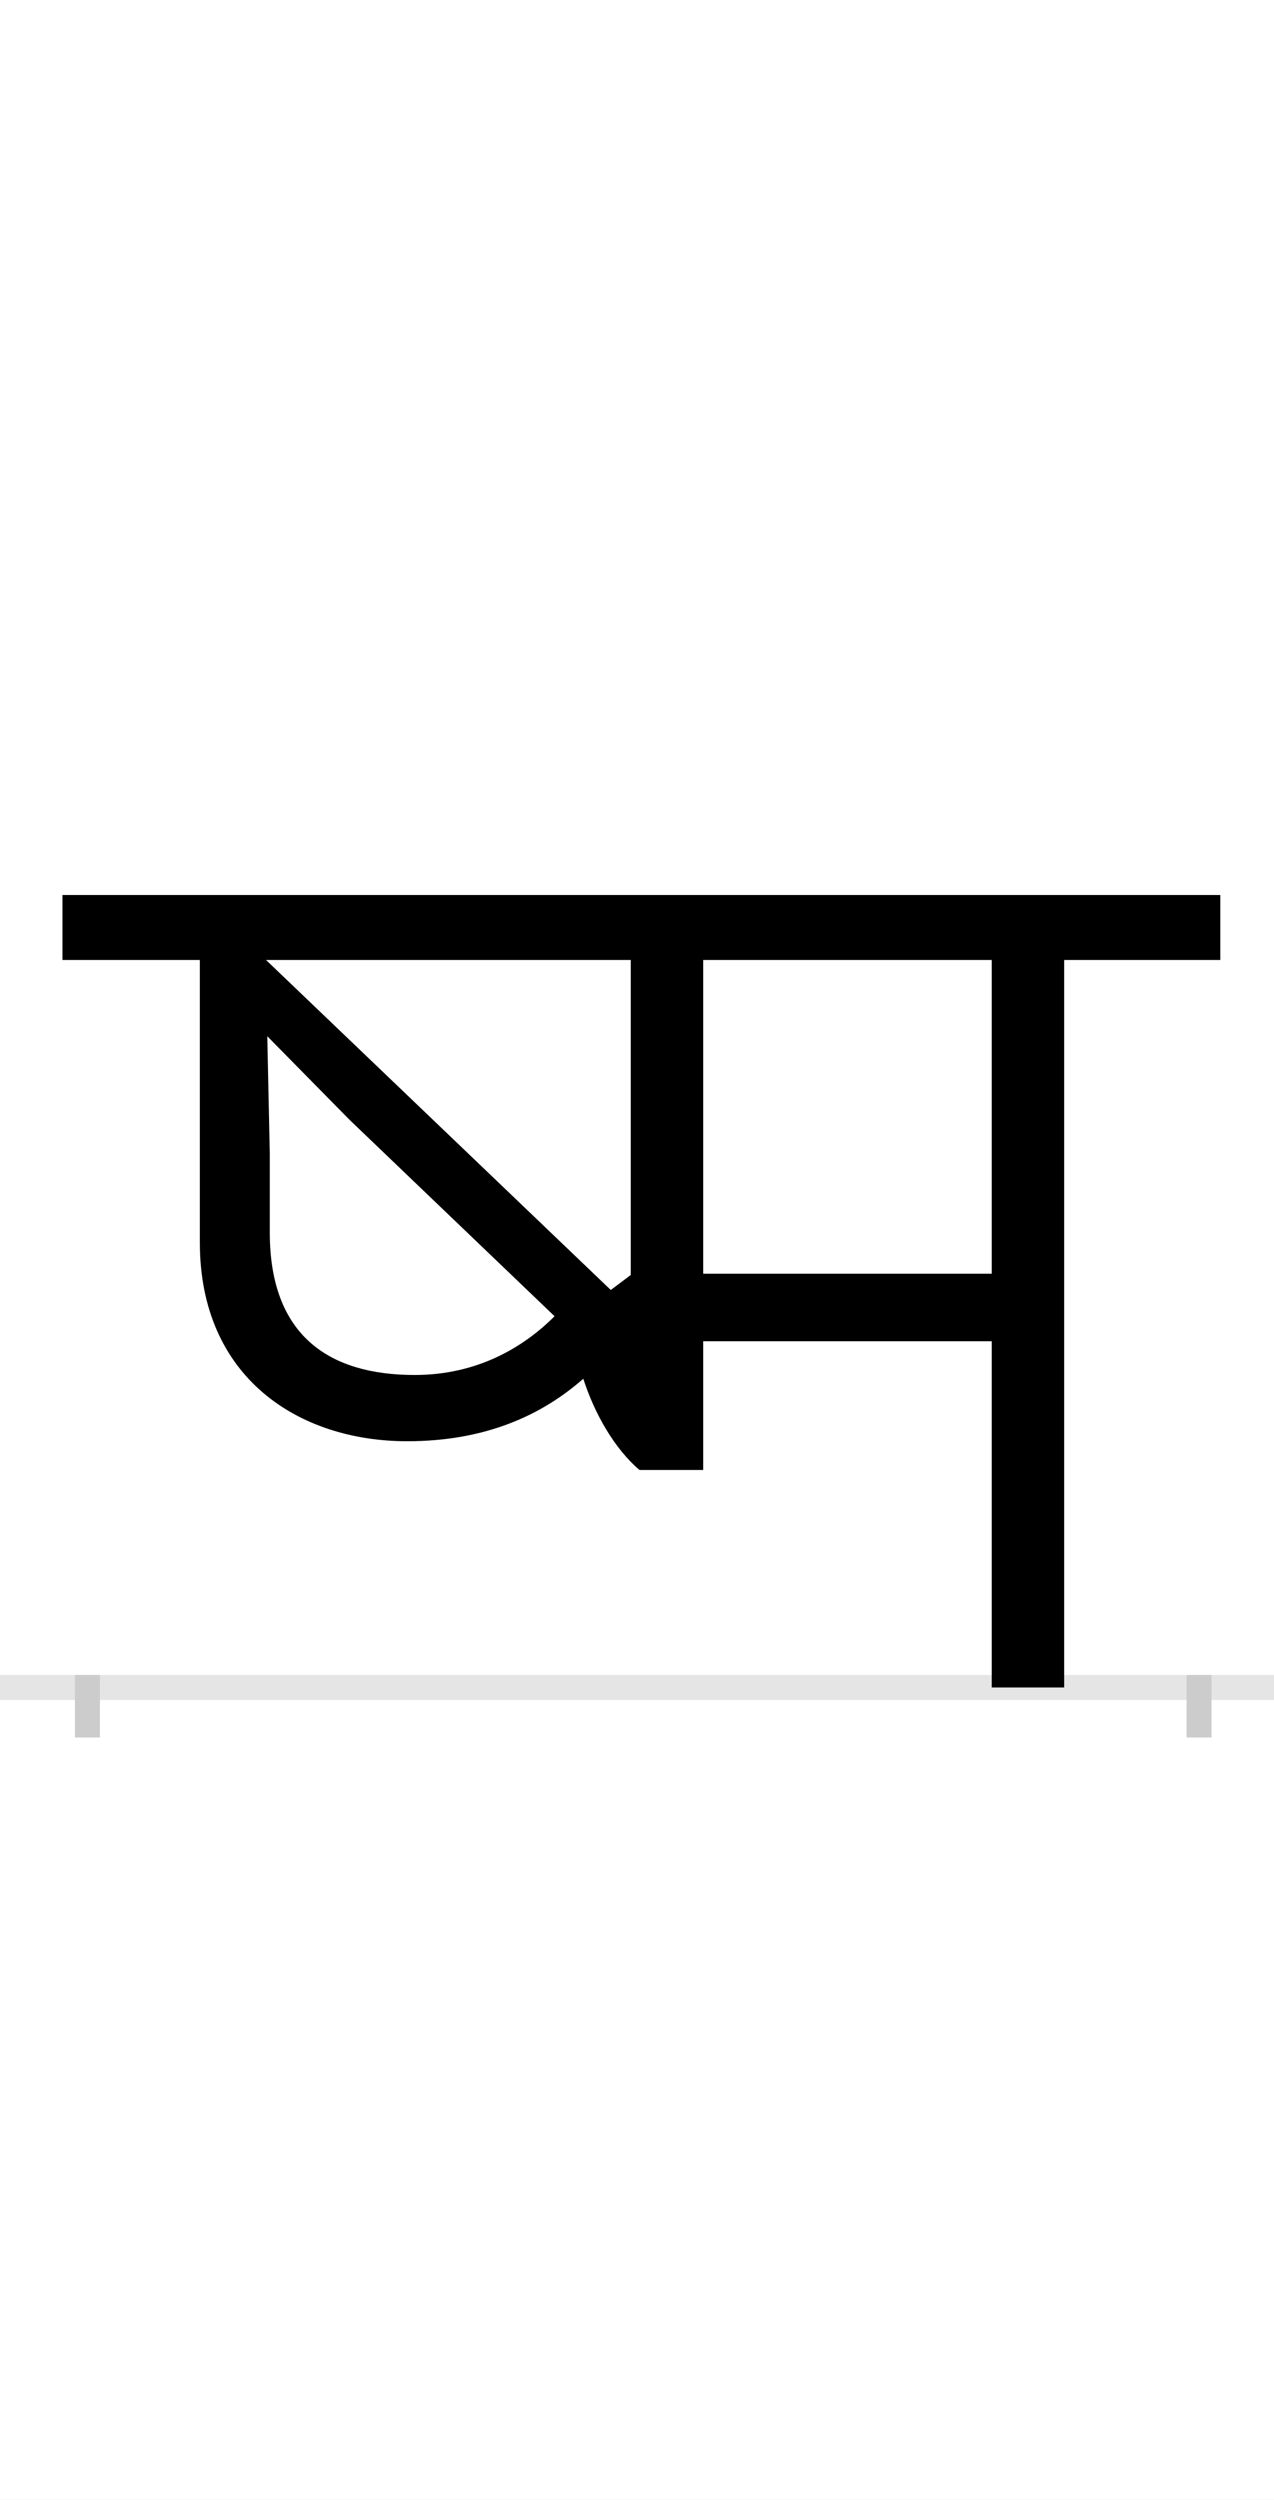 <?xml version="1.0" encoding="UTF-8"?>
<svg height="200.0" version="1.1" width="102.0" xmlns="http://www.w3.org/2000/svg" xmlns:xlink="http://www.w3.org/1999/xlink">
 <rect width="100%" height="100%" fill="#808080" stroke="none"/>
 <path d="M0,0 l102,0 l0,200 l-102,0 Z M0,0" fill="rgb(255,255,255)" transform="matrix(1,0,0,-1,0.0,200.0)"/>
 <path d="M0,0 l102,0" fill="none" stroke="rgb(229,229,229)" stroke-width="2" transform="matrix(1,0,0,-1,0.0,135.0)"/>
 <path d="M0,1 l0,-5" fill="none" stroke="rgb(204,204,204)" stroke-width="2" transform="matrix(1,0,0,-1,7.0,135.0)"/>
 <path d="M0,1 l0,-5" fill="none" stroke="rgb(204,204,204)" stroke-width="2" transform="matrix(1,0,0,-1,96.0,135.0)"/>
 <path d="M143,582 l292,0 l0,-252 l-16,-12 Z M262,250 c-68,0,-116,31,-116,114 l0,63 l-2,94 l66,-67 l164,-157 c-25,-25,-62,-47,-112,-47 Z M782,0 l0,582 l125,0 l0,52 l-927,0 l0,-52 l110,0 l0,-226 c0,-108,79,-159,166,-159 c63,0,108,21,141,50 c9,-28,25,-56,45,-73 l51,0 l0,103 l231,0 l0,-277 Z M724,582 l0,-251 l-231,0 l0,251 Z M724,582" fill="rgb(0,0,0)" transform="matrix(0.1,0.0,0.0,-0.1,7.0,135.0)"/>
</svg>